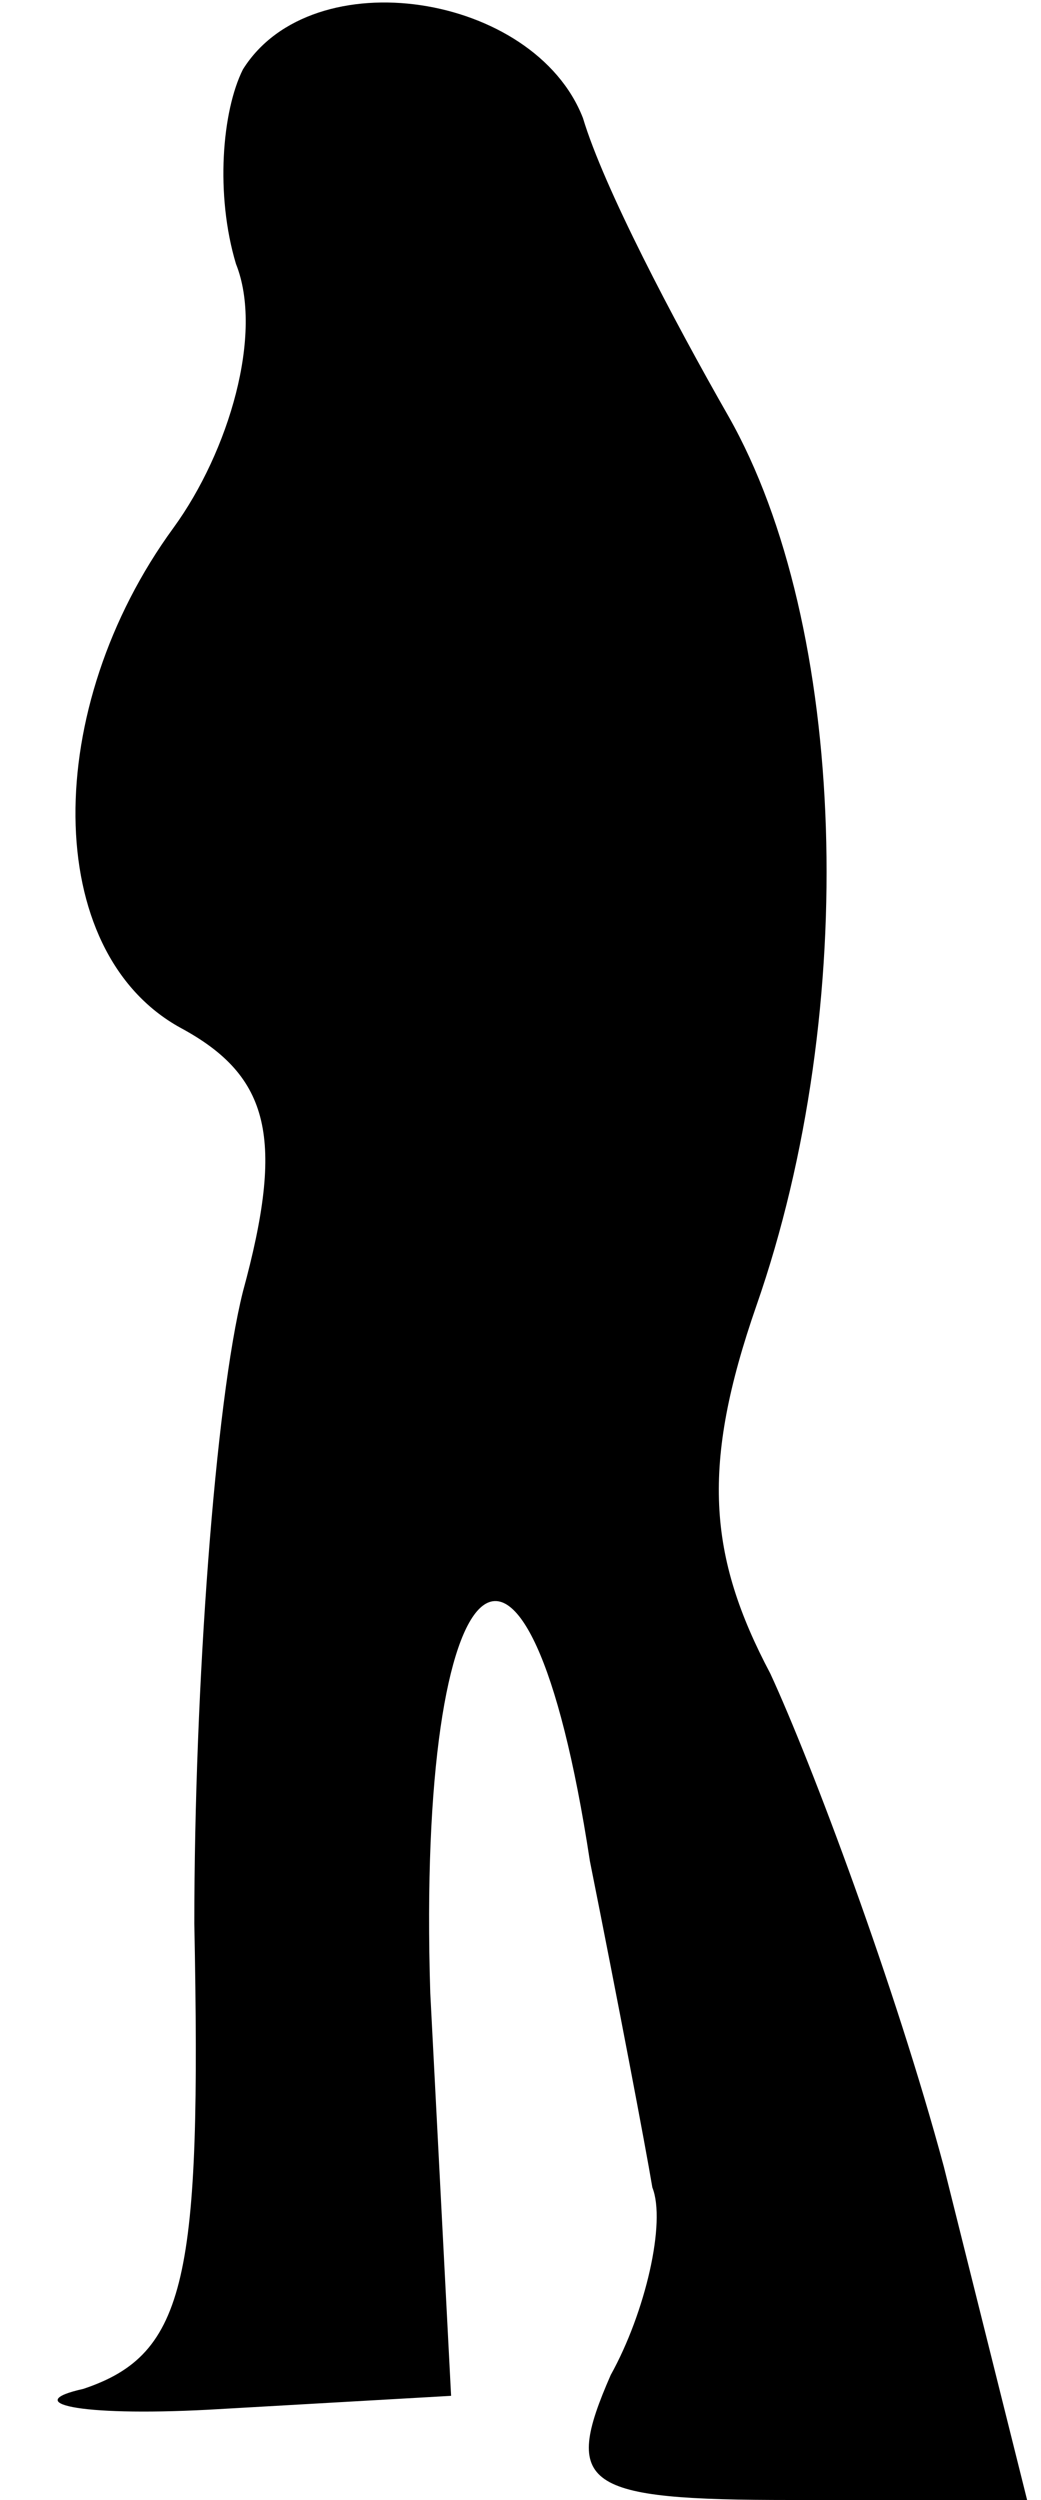 <?xml version="1.0" standalone="no"?>
<!DOCTYPE svg PUBLIC "-//W3C//DTD SVG 20010904//EN"
 "http://www.w3.org/TR/2001/REC-SVG-20010904/DTD/svg10.dtd">
<svg version="1.0" xmlns="http://www.w3.org/2000/svg"
 width="15pt" height="36pt" viewBox="0 0 15 36"
 preserveAspectRatio="xMidYMid meet">
<g transform="translate(0,36) scale(0.1,-0.1)"
fill="#000000" stroke="none">
<path fill="#000000" stroke="none" d="M35 350 c-3 -6 -4 -18 -1 -28 4 -10 -1
-27 -9 -38 -19 -26 -19 -61 1 -72 13 -7 15 -16 9 -38 -4 -16 -7 -57 -7 -91 1
-51 -1 -62 -16 -67 -9 -2 -1 -4 18 -3 l35 2 -3 58 c-2 64 14 78 23 19 4 -20 8
-41 9 -47 2 -5 -1 -18 -6 -27 -7 -16 -4 -18 26 -18 l34 0 -12 48 c-7 26 -19
58 -25 71 -9 17 -10 30 -2 53 15 43 13 98 -4 128 -8 14 -18 33 -21 43 -7 18
-39 23 -49 7z"/>
</g>
</svg>
